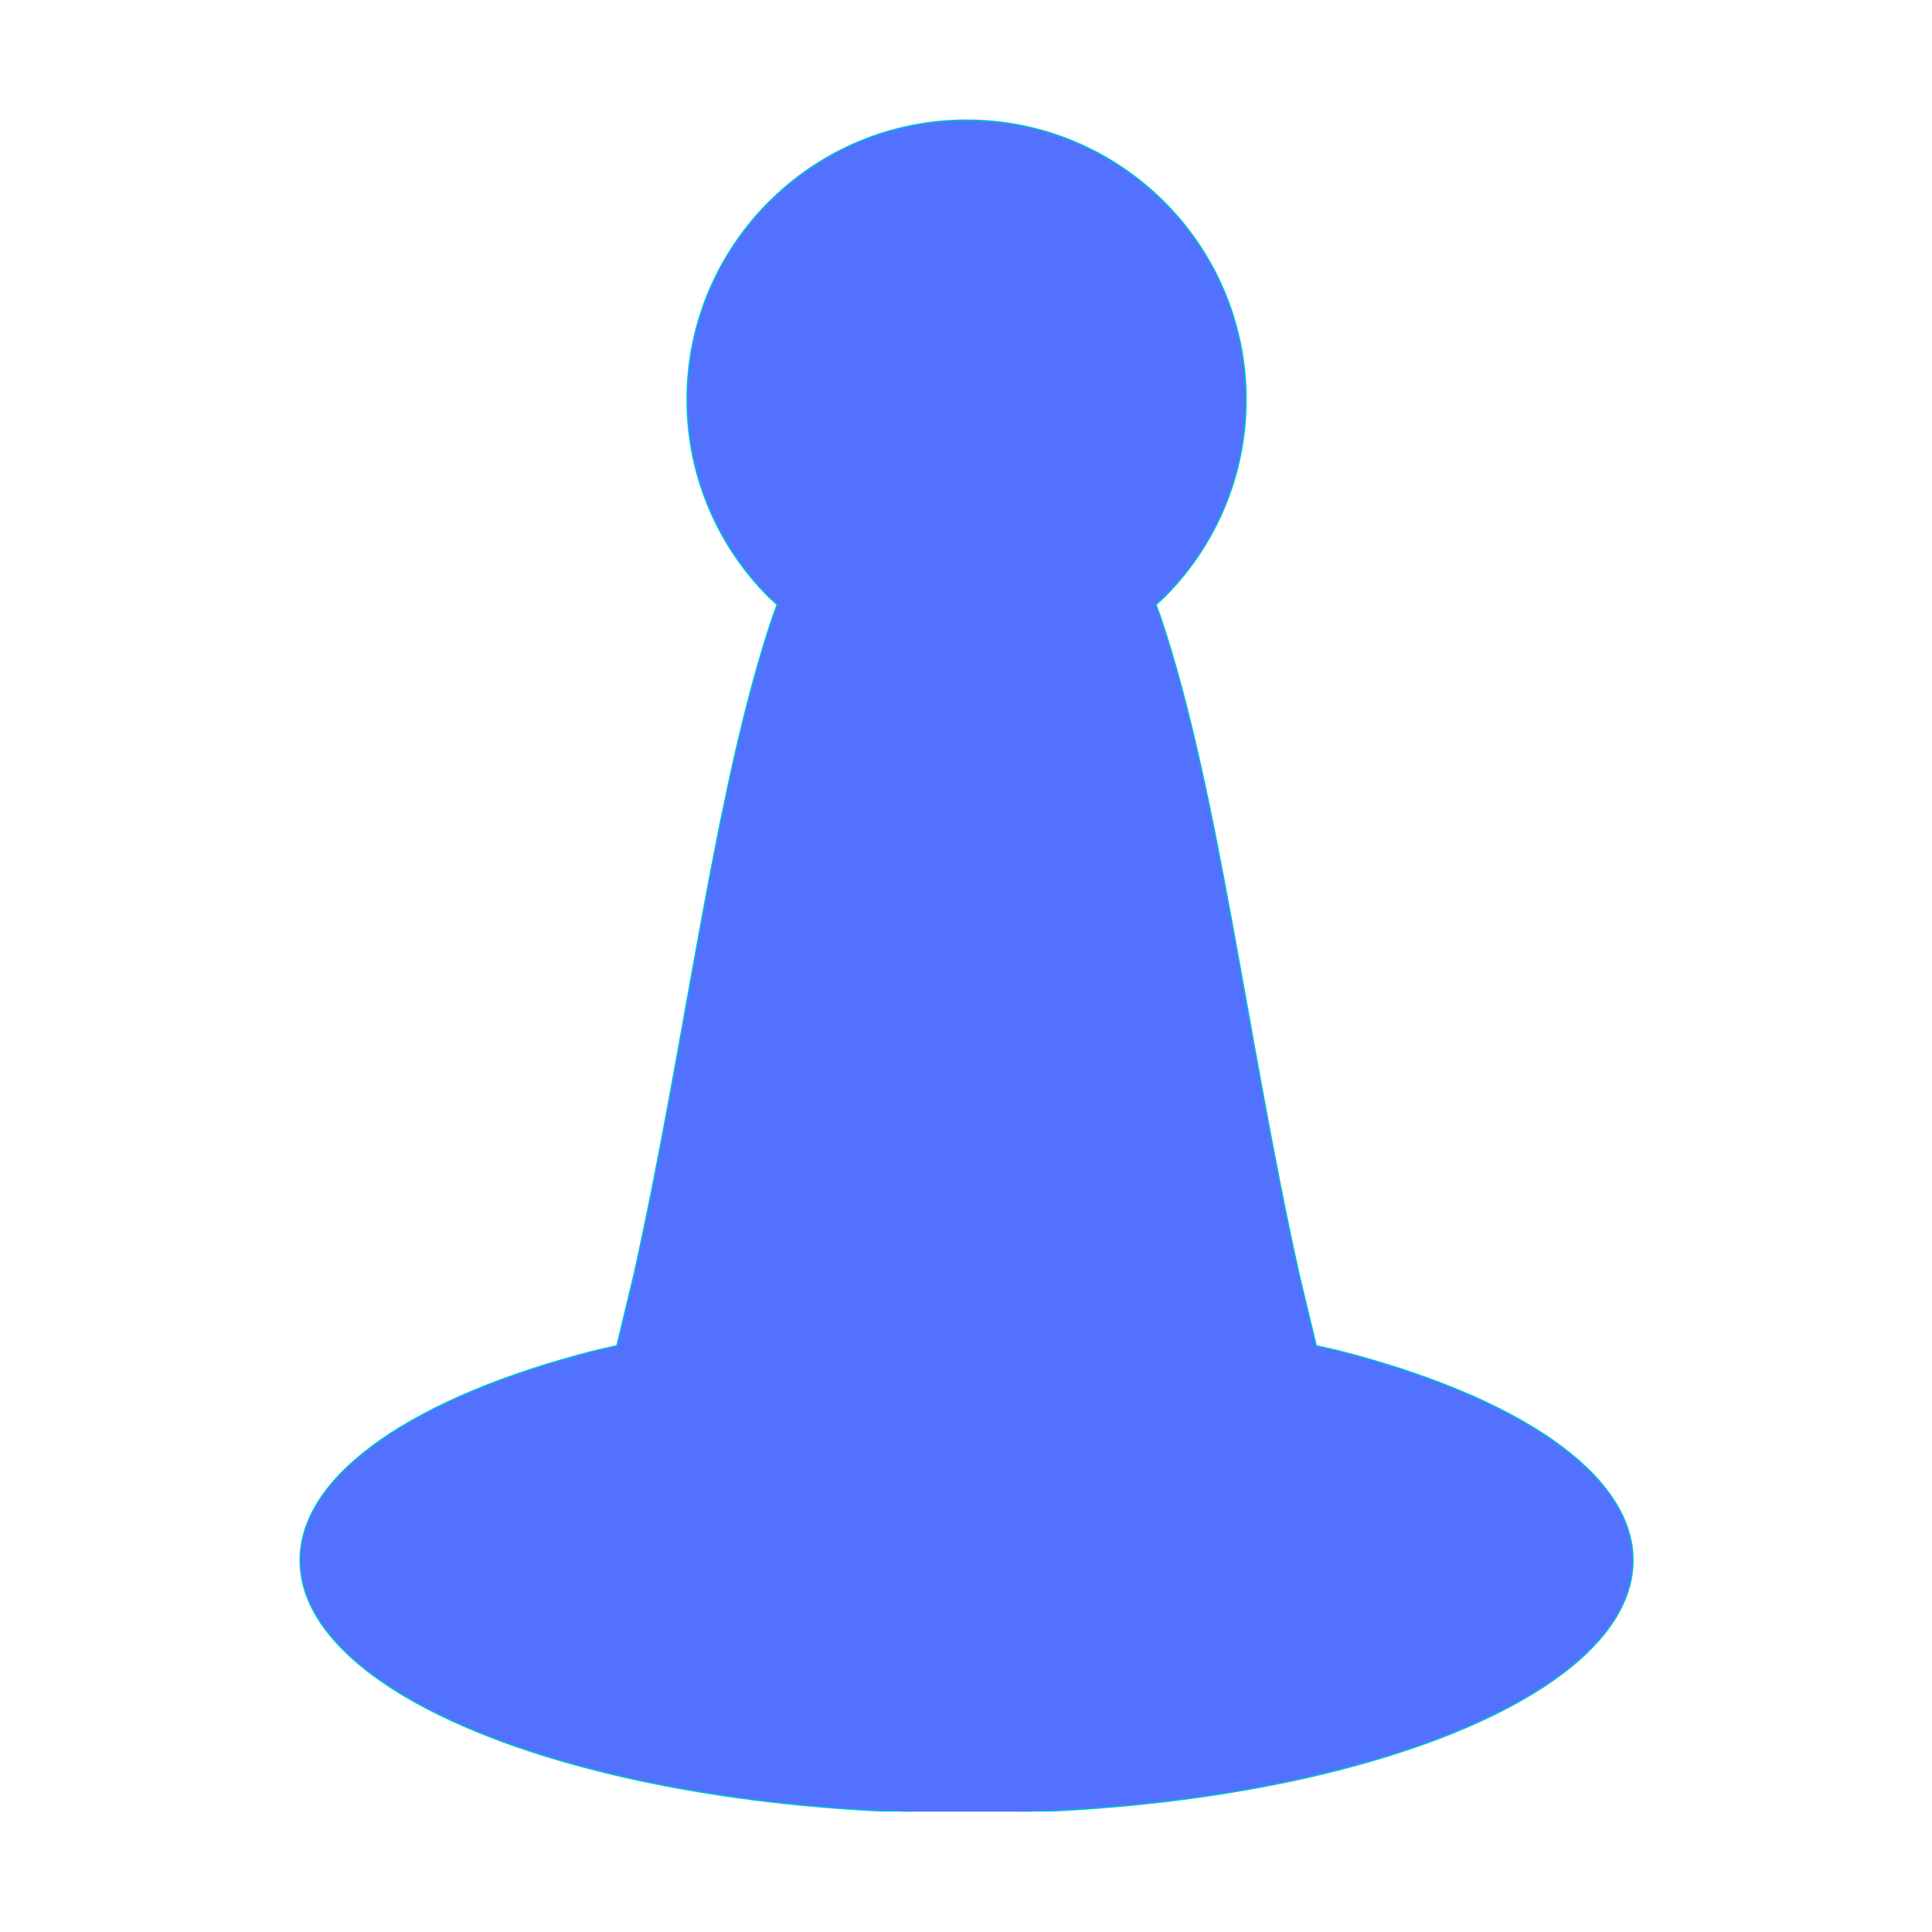 <svg xmlns="http://www.w3.org/2000/svg" xmlns:xlink="http://www.w3.org/1999/xlink" width="500" zoomAndPan="magnify" viewBox="0 0 375 375" height="500" preserveAspectRatio="xMidYMid meet" version="1.0"><defs><clipPath id="fbc2460f0c"><path d="M 58 23.129 L 317 23.129 L 317 351.629 L 58 351.629 Z M 58 23.129 " clip-rule="nonzero"/></clipPath><clipPath id="c40a0460f8"><path d="M 58 23.129 L 317.355 23.129 L 317.355 351.629 L 58 351.629 Z M 58 23.129 " clip-rule="nonzero"/></clipPath></defs><g clip-path="url(#fbc2460f0c)"><path fill="#5271ff" d="M 119.734 261.168 L 123.047 247.391 C 133.195 201.805 138.758 152.984 149.93 119.836 L 150.832 117.332 L 149.25 115.895 C 139.43 106.074 133.355 92.516 133.355 77.555 C 133.355 47.629 157.664 23.324 187.586 23.324 C 217.512 23.324 241.82 47.629 241.82 77.555 C 241.82 92.516 235.742 106.074 225.926 115.895 L 224.34 117.332 L 225.242 119.836 C 236.418 152.988 241.977 201.809 252.129 247.395 L 255.438 261.168 L 259.863 262.188 C 294.27 271 316.91 285.922 316.91 302.828 C 316.91 329.875 258.945 351.844 187.586 351.844 C 116.227 351.844 58.262 329.875 58.262 302.828 C 58.262 285.922 80.906 271 115.309 262.188 Z M 119.734 261.168 " fill-opacity="1" fill-rule="evenodd"/></g><g clip-path="url(#c40a0460f8)"><path stroke-linecap="round" transform="matrix(2.724, 0, 0, 2.724, 36.204, 14.687)" fill="none" stroke-linejoin="round" d="M 30.669 90.499 L 31.886 85.441 C 35.612 68.703 37.654 50.778 41.756 38.607 L 42.087 37.688 L 41.507 37.16 C 37.901 33.554 35.671 28.576 35.671 23.083 C 35.671 12.095 44.596 3.171 55.582 3.171 C 66.57 3.171 75.495 12.095 75.495 23.083 C 75.495 28.576 73.264 33.554 69.659 37.16 L 69.077 37.688 L 69.408 38.607 C 73.512 50.779 75.553 68.704 79.28 85.442 L 80.495 90.499 L 82.12 90.874 C 94.753 94.109 103.066 99.588 103.066 105.795 C 103.066 115.726 81.783 123.792 55.582 123.792 C 29.382 123.792 8.099 115.726 8.099 105.795 C 8.099 99.588 16.413 94.109 29.044 90.874 Z M 30.669 90.499 " stroke="#00bad6" stroke-width="0.1" stroke-opacity="1" stroke-miterlimit="4"/></g></svg>